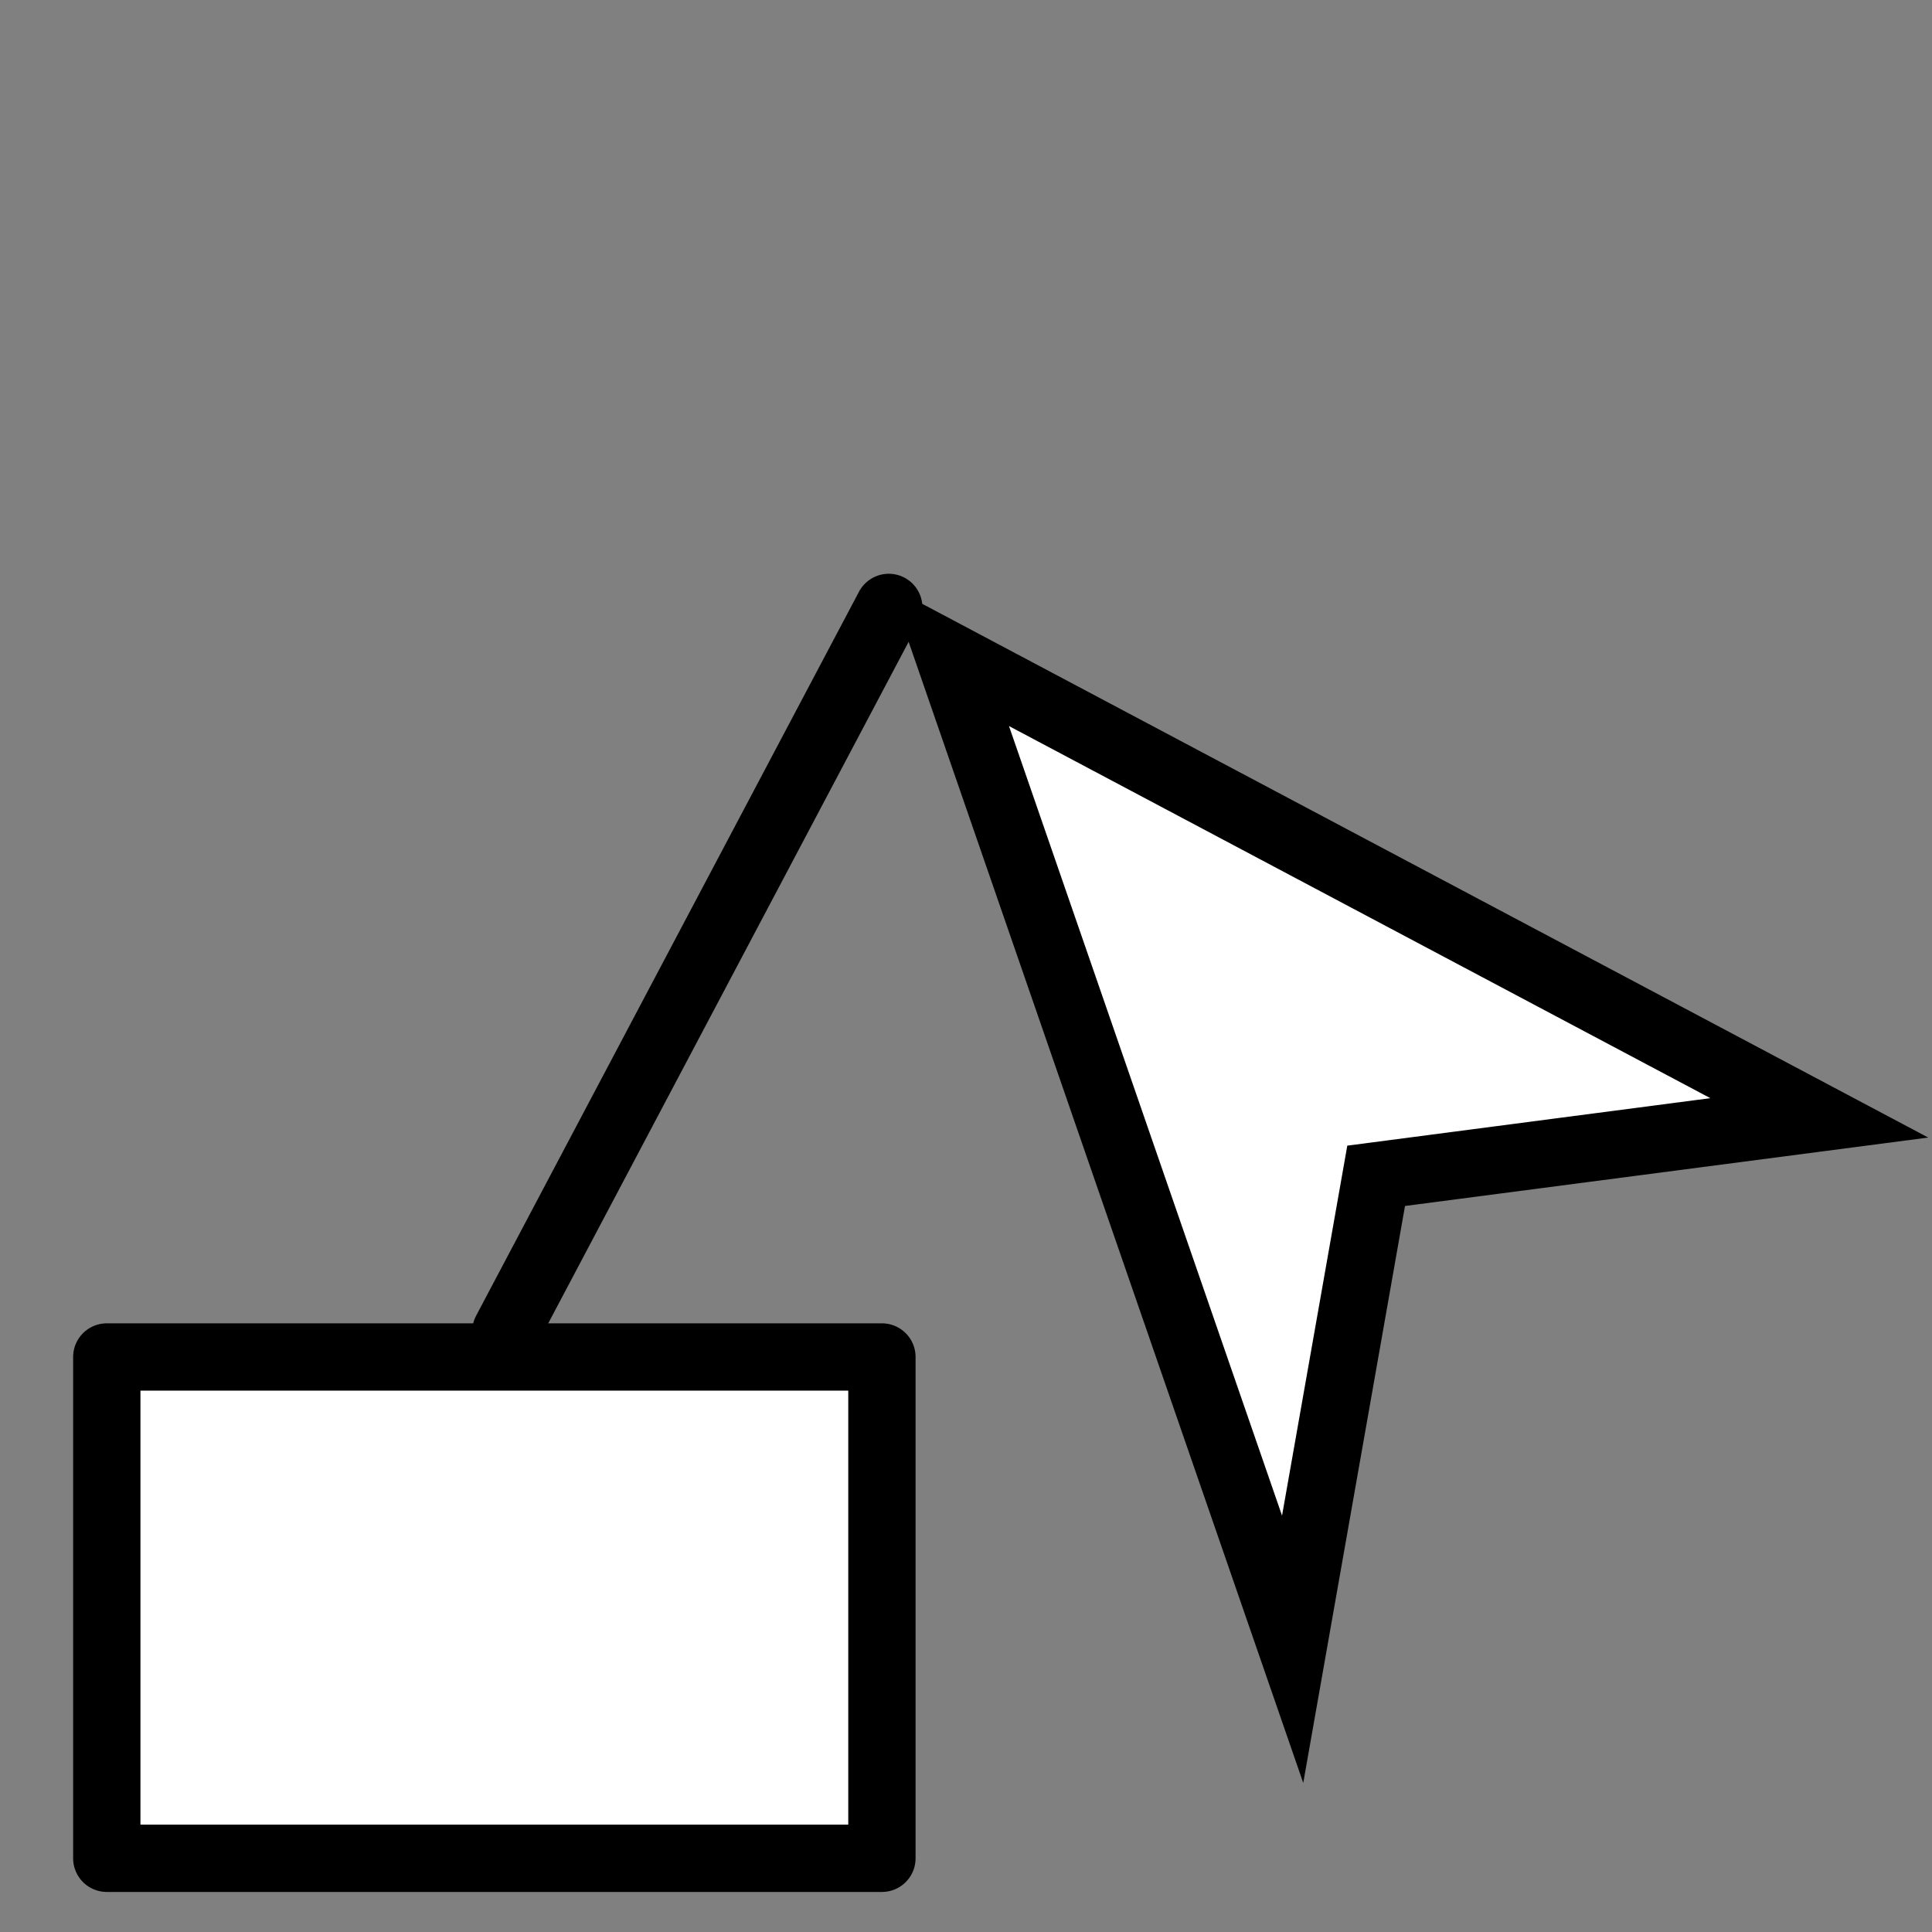 <?xml version="1.0" encoding="UTF-8" standalone="no"?>
<svg width="32" height="32" viewBox="0 0 8.467 8.467" xmlns="http://www.w3.org/2000/svg">
  <rect x="0" y="0" width="8.467" height="8.467" fill="#808080" stroke="none"/>
  <rect
    style="fill:#ffffff;stroke:#000000;stroke-width:0.295;stroke-linejoin:round;stroke-miterlimit:4;stroke-dasharray:none"
    width="3.397" height="2.197" x="0.468" y="5.947"/>
  <path
    style="fill:#ffffff;stroke:#000000;stroke-width:0.295;stroke-linecap:butt;stroke-linejoin:miter;stroke-miterlimit:4;stroke-dasharray:none;stroke-opacity:1"
    d="M 4.16,2.876 5.665,7.228 6.031,5.153 7.973,4.899 Z"/>
  <path
    style="fill:none;stroke:#000000;stroke-width:0.295;stroke-linecap:round;stroke-linejoin:miter;stroke-miterlimit:4;stroke-dasharray:none;stroke-opacity:1"
    d="M 2.217,5.835 3.895,2.662"/>
</svg>
